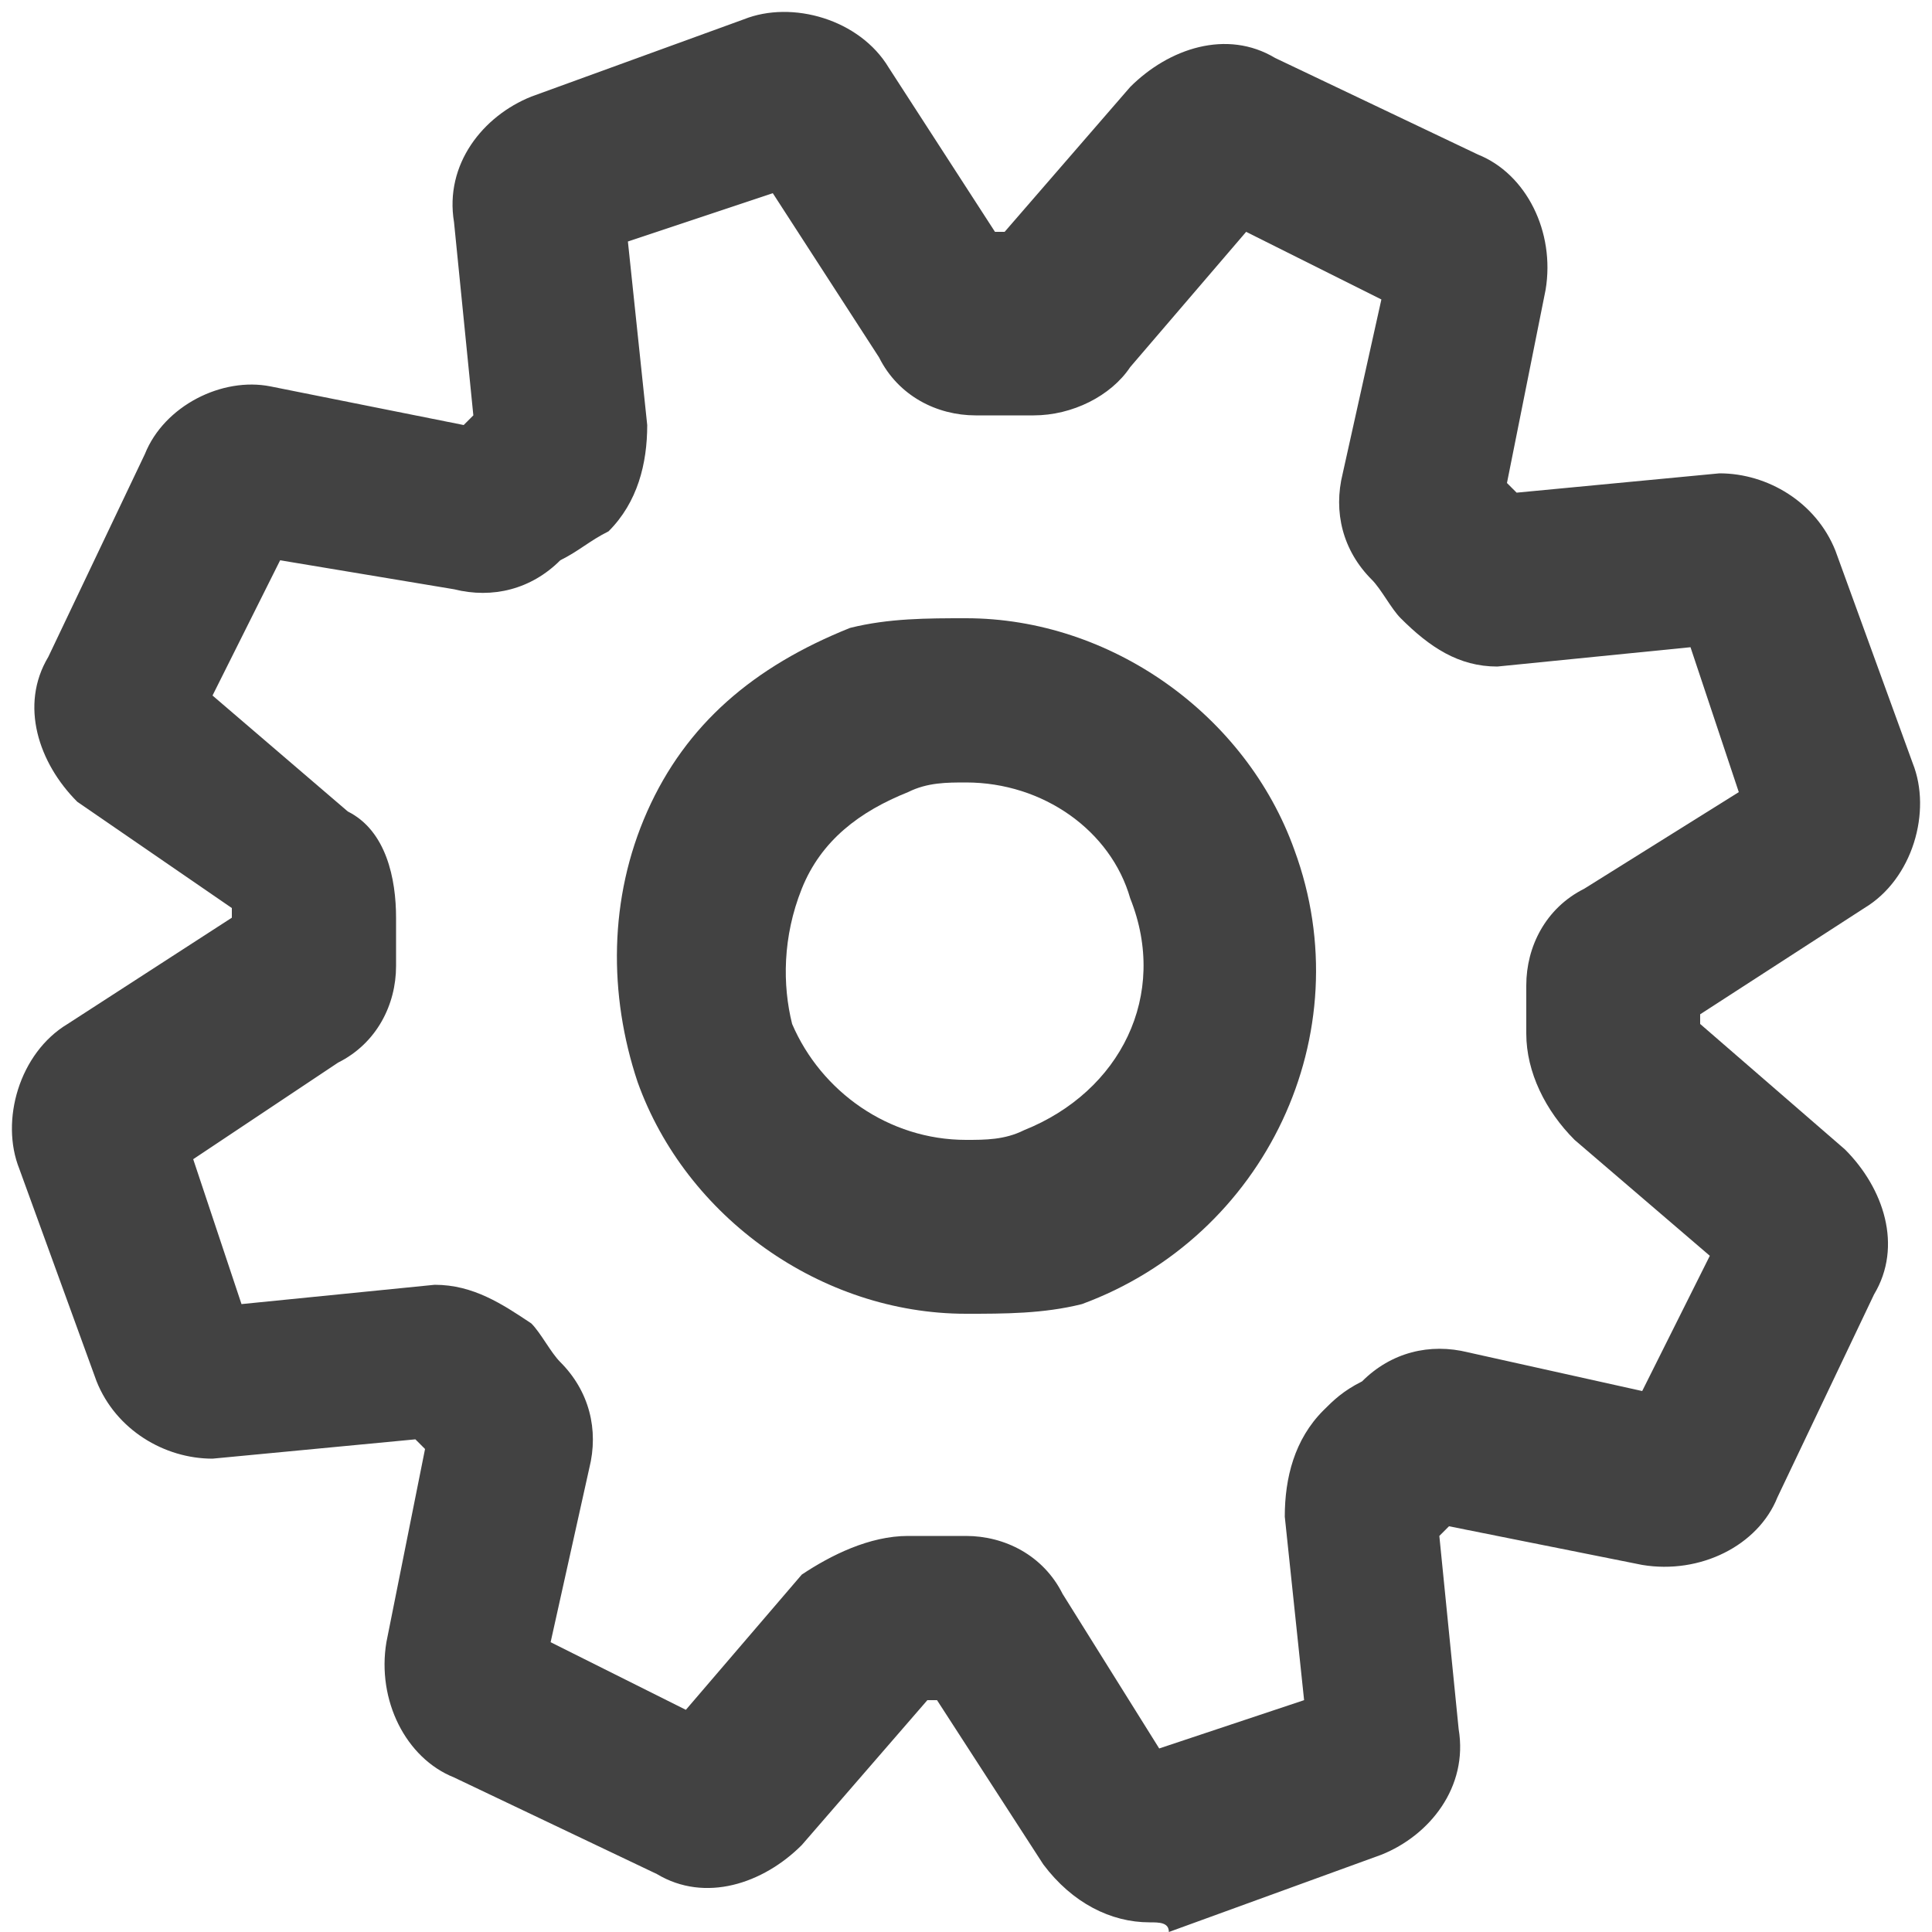 <?xml version="1.0" encoding="utf-8"?>
<!-- Generator: Adobe Illustrator 19.0.0, SVG Export Plug-In . SVG Version: 6.00 Build 0)  -->
<svg version="1.1" id="Слой_1" xmlns="http://www.w3.org/2000/svg" xmlns:xlink="http://www.w3.org/1999/xlink" x="0px" y="0px"
	 viewBox="0 0 20 20" style="enable-background:new 0 0 20 20;" xml:space="preserve">
<style type="text/css">
	.st0{fill:#424242;}
</style>
<g id="XMLID_11_">
	<g id="XMLID_16_">
		<path id="XMLID_17_" class="st0" d="M11.9,19.9C11.9,19.9,11.9,19.9,11.9,19.9c-0.4,0-0.8-0.2-1.1-0.6l-1.1-1.7c0,0-0.1,0-0.1,0
			l-1.3,1.5c-0.4,0.4-1,0.6-1.5,0.3l-2.1-1c-0.5-0.2-0.8-0.8-0.7-1.4l0.4-2c0,0,0,0-0.1-0.1l-2.1,0.2c-0.5,0-1-0.3-1.2-0.8l-0.8-2.2
			c-0.2-0.5,0-1.2,0.5-1.5l1.7-1.1c0,0,0-0.1,0-0.1L0.8,8.3c-0.4-0.4-0.6-1-0.3-1.5l1-2.1C1.7,4.2,2.3,3.9,2.8,4l2,0.4
			c0,0,0,0,0.1-0.1l-0.2-2C4.6,1.7,5,1.2,5.5,1l2.2-0.8c0.5-0.2,1.2,0,1.5,0.5l1.1,1.7c0,0,0.1,0,0.1,0l1.3-1.5
			c0.4-0.4,1-0.6,1.5-0.3l2.1,1c0.5,0.2,0.8,0.8,0.7,1.4l-0.4,2c0,0,0,0,0.1,0.1l2.1-0.2c0.5,0,1,0.3,1.2,0.8l0.8,2.2
			c0.2,0.5,0,1.2-0.5,1.5l-1.7,1.1c0,0,0,0.1,0,0.1l1.5,1.3c0.4,0.4,0.6,1,0.3,1.5l-1,2.1c-0.2,0.5-0.8,0.8-1.4,0.7l-2-0.4
			c0,0,0,0-0.1,0.1l0.2,2c0.1,0.6-0.3,1.1-0.8,1.3l-2.2,0.8C12.1,19.9,12,19.9,11.9,19.9z M9.4,15.9l0.1,0c0.2,0,0.3,0,0.5,0
			c0.4,0,0.8,0.2,1,0.6l1,1.6l1.5-0.5l-0.2-1.9c0-0.4,0.1-0.8,0.4-1.1c0.1-0.1,0.2-0.2,0.4-0.3c0.3-0.3,0.7-0.4,1.1-0.3l1.8,0.4
			l0.7-1.4l-1.4-1.2c-0.3-0.3-0.5-0.7-0.5-1.1c0-0.2,0-0.3,0-0.5c0-0.4,0.2-0.8,0.6-1l1.6-1l-0.5-1.5l-2,0.2c-0.4,0-0.7-0.2-1-0.5
			c-0.1-0.1-0.2-0.3-0.3-0.4c-0.3-0.3-0.4-0.7-0.3-1.1l0.4-1.8l-1.4-0.7l-1.2,1.4c-0.2,0.3-0.6,0.5-1,0.5l-0.1,0c-0.2,0-0.3,0-0.5,0
			c-0.4,0-0.8-0.2-1-0.6L8,2L6.5,2.5l0.2,1.9c0,0.4-0.1,0.8-0.4,1.1C6.1,5.6,6,5.7,5.8,5.8C5.5,6.1,5.1,6.2,4.7,6.1L2.9,5.8L2.2,7.2
			l1.4,1.2C4,8.6,4.1,9.1,4.1,9.5c0,0.2,0,0.3,0,0.5c0,0.4-0.2,0.8-0.6,1L2,12l0.5,1.5l2-0.2c0.4,0,0.7,0.2,1,0.4
			c0.1,0.1,0.2,0.3,0.3,0.4c0.3,0.3,0.4,0.7,0.3,1.1l-0.4,1.8l1.4,0.7l1.2-1.4C8.6,16.1,9,15.9,9.4,15.9z"/>
	</g>
	<g id="XMLID_12_">
		<path id="XMLID_13_" class="st0" d="M10,13.6c-1.5,0-2.9-1-3.4-2.4c-0.3-0.9-0.3-1.9,0.1-2.8c0.4-0.9,1.1-1.5,2.1-1.9
			C9.2,6.4,9.6,6.4,10,6.4c1.5,0,2.9,1,3.4,2.4c0.7,1.9-0.3,4-2.2,4.7C10.8,13.6,10.4,13.6,10,13.6z M10,8.1c-0.2,0-0.4,0-0.6,0.1
			c-0.5,0.2-0.9,0.5-1.1,1c-0.2,0.5-0.2,1-0.1,1.4c0.3,0.7,1,1.2,1.8,1.2c0.2,0,0.4,0,0.6-0.1c1-0.4,1.5-1.4,1.1-2.4
			C11.5,8.6,10.8,8.1,10,8.1z"/>
	</g>
</g>
</svg>
